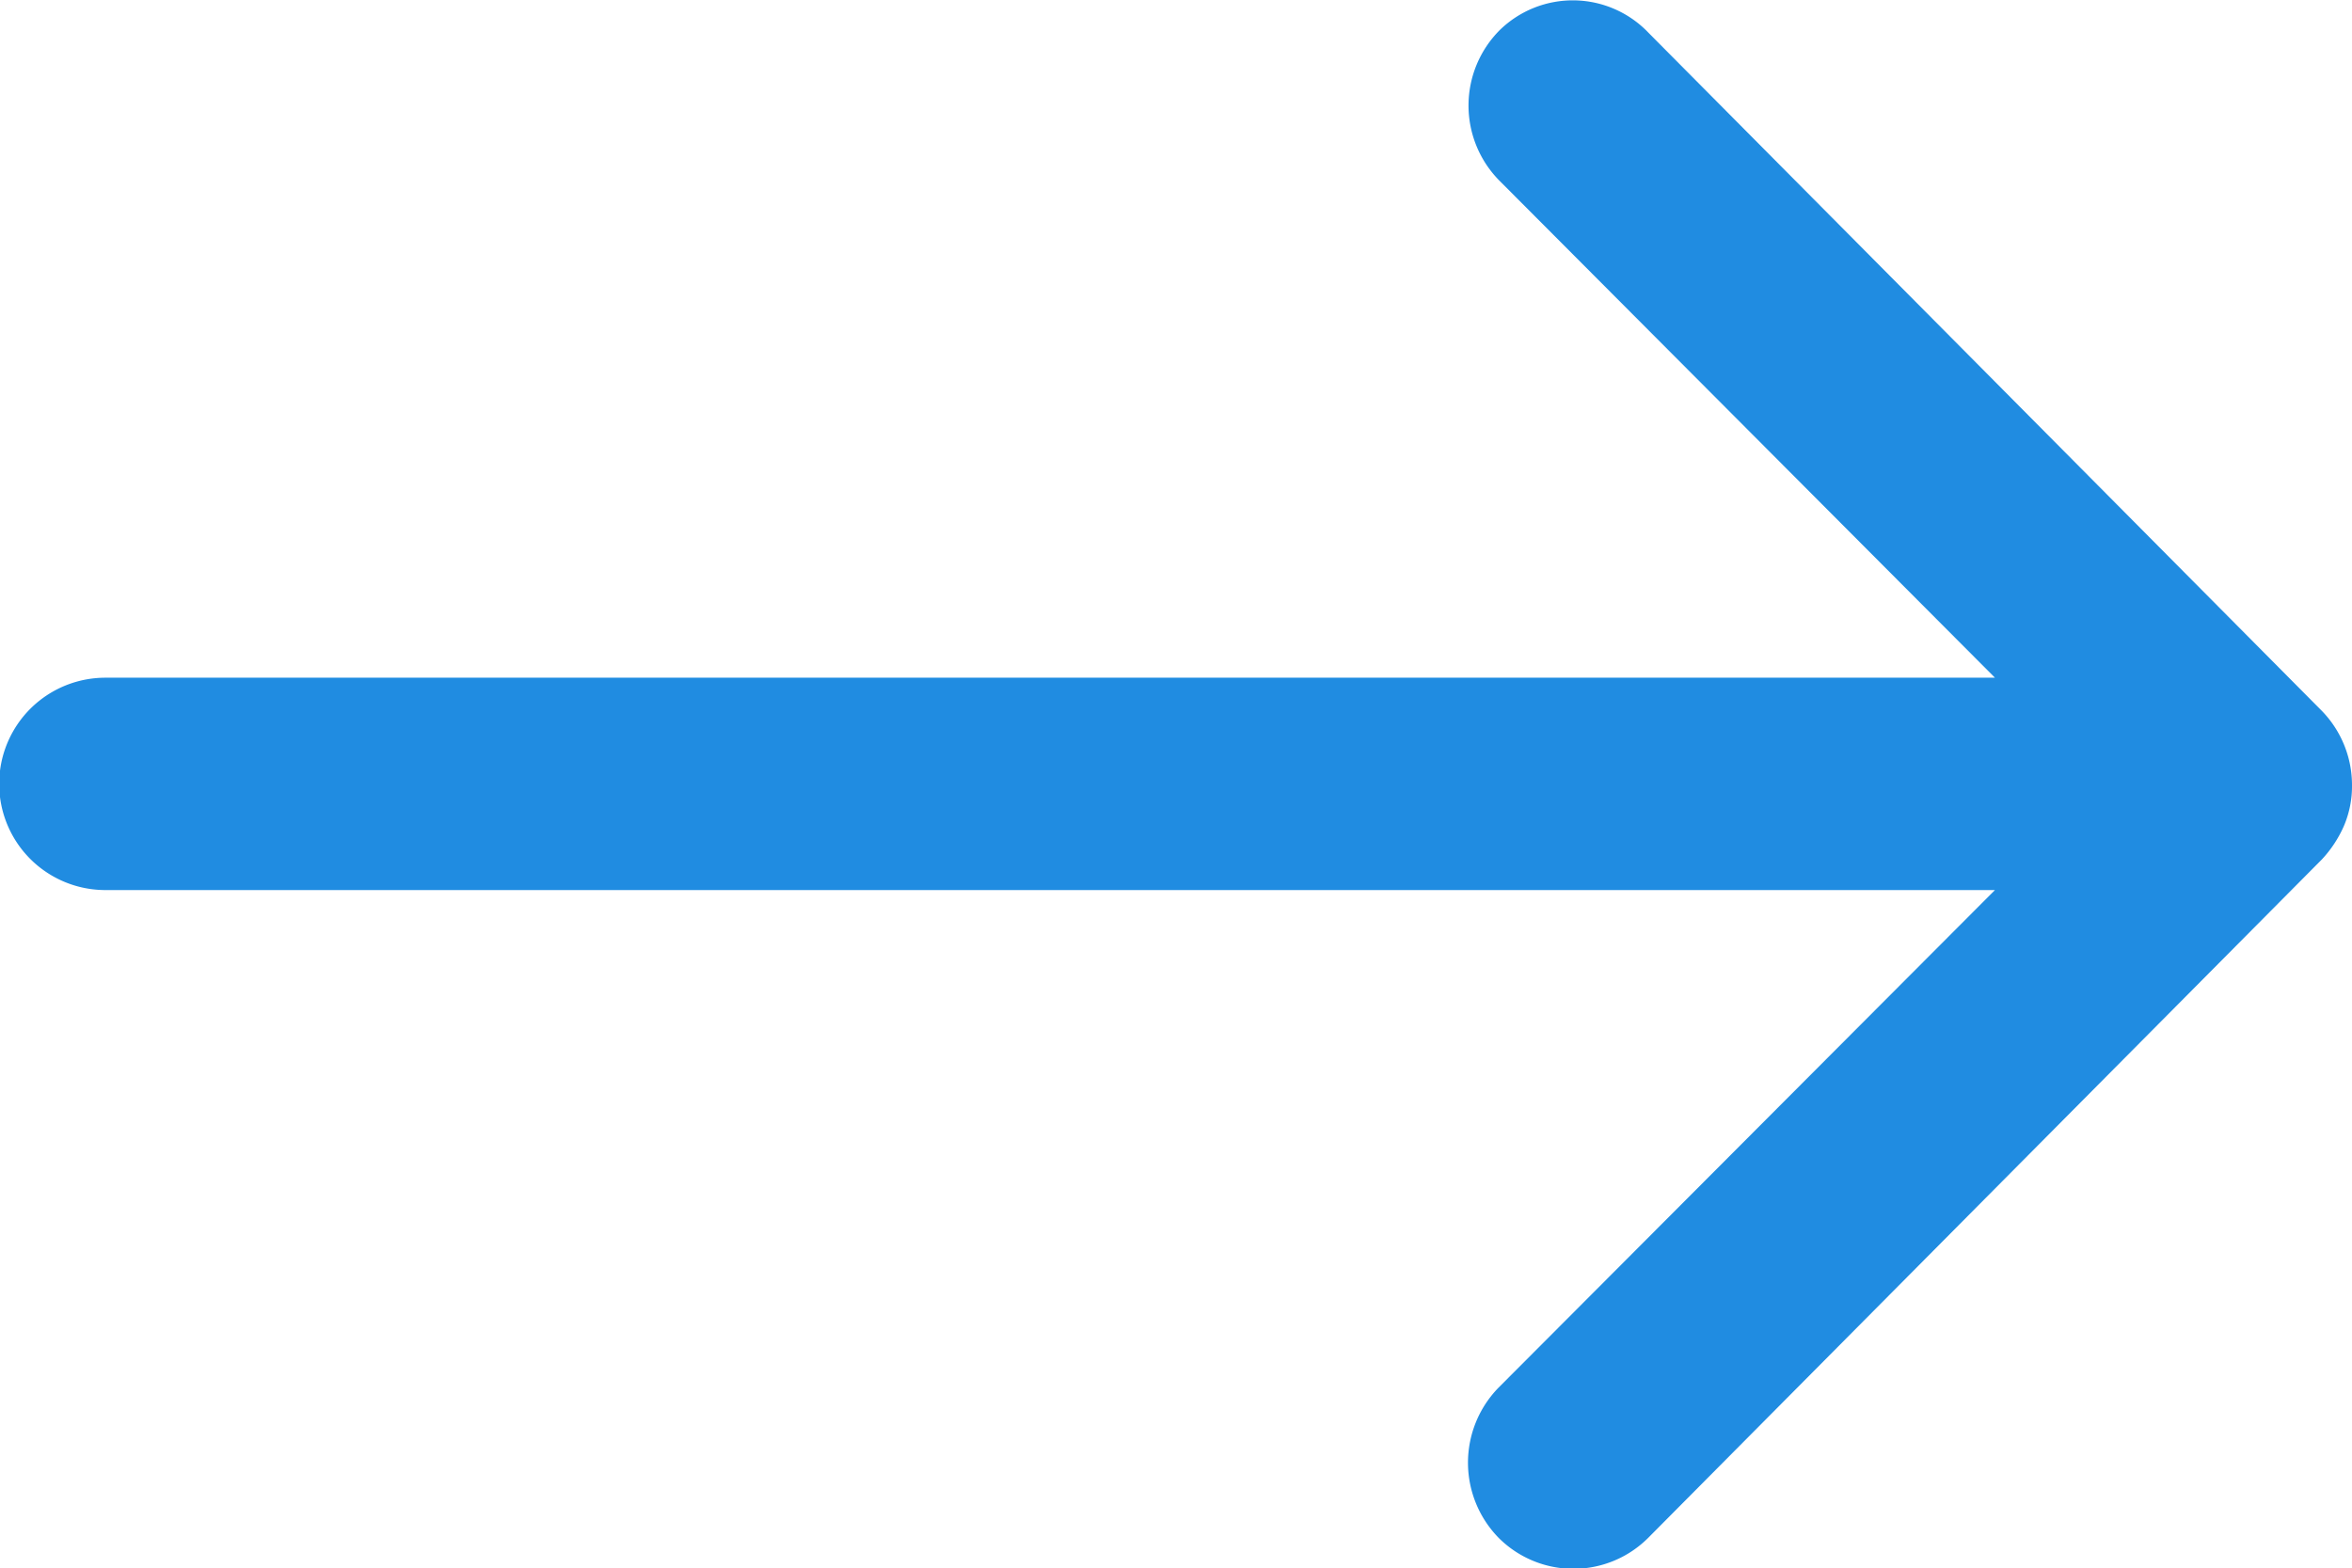 <svg xmlns="http://www.w3.org/2000/svg" width="20.243" height="13.501" viewBox="0 0 20.243 13.501"><defs><style>.a{fill:#208ce1;}</style></defs><path class="a" d="M20.791,11.51a.919.919,0,0,0-.007,1.294l4.268,4.282H8.789a.914.914,0,0,0,0,1.828H25.052L20.777,23.2a.925.925,0,0,0,.007,1.294.91.91,0,0,0,1.287-.007l5.794-5.836h0a1.026,1.026,0,0,0,.19-.288.872.872,0,0,0,.07-.352.916.916,0,0,0-.26-.64l-5.794-5.836A.9.9,0,0,0,20.791,11.51Z" transform="translate(-7.882 -11.252)"/></svg>